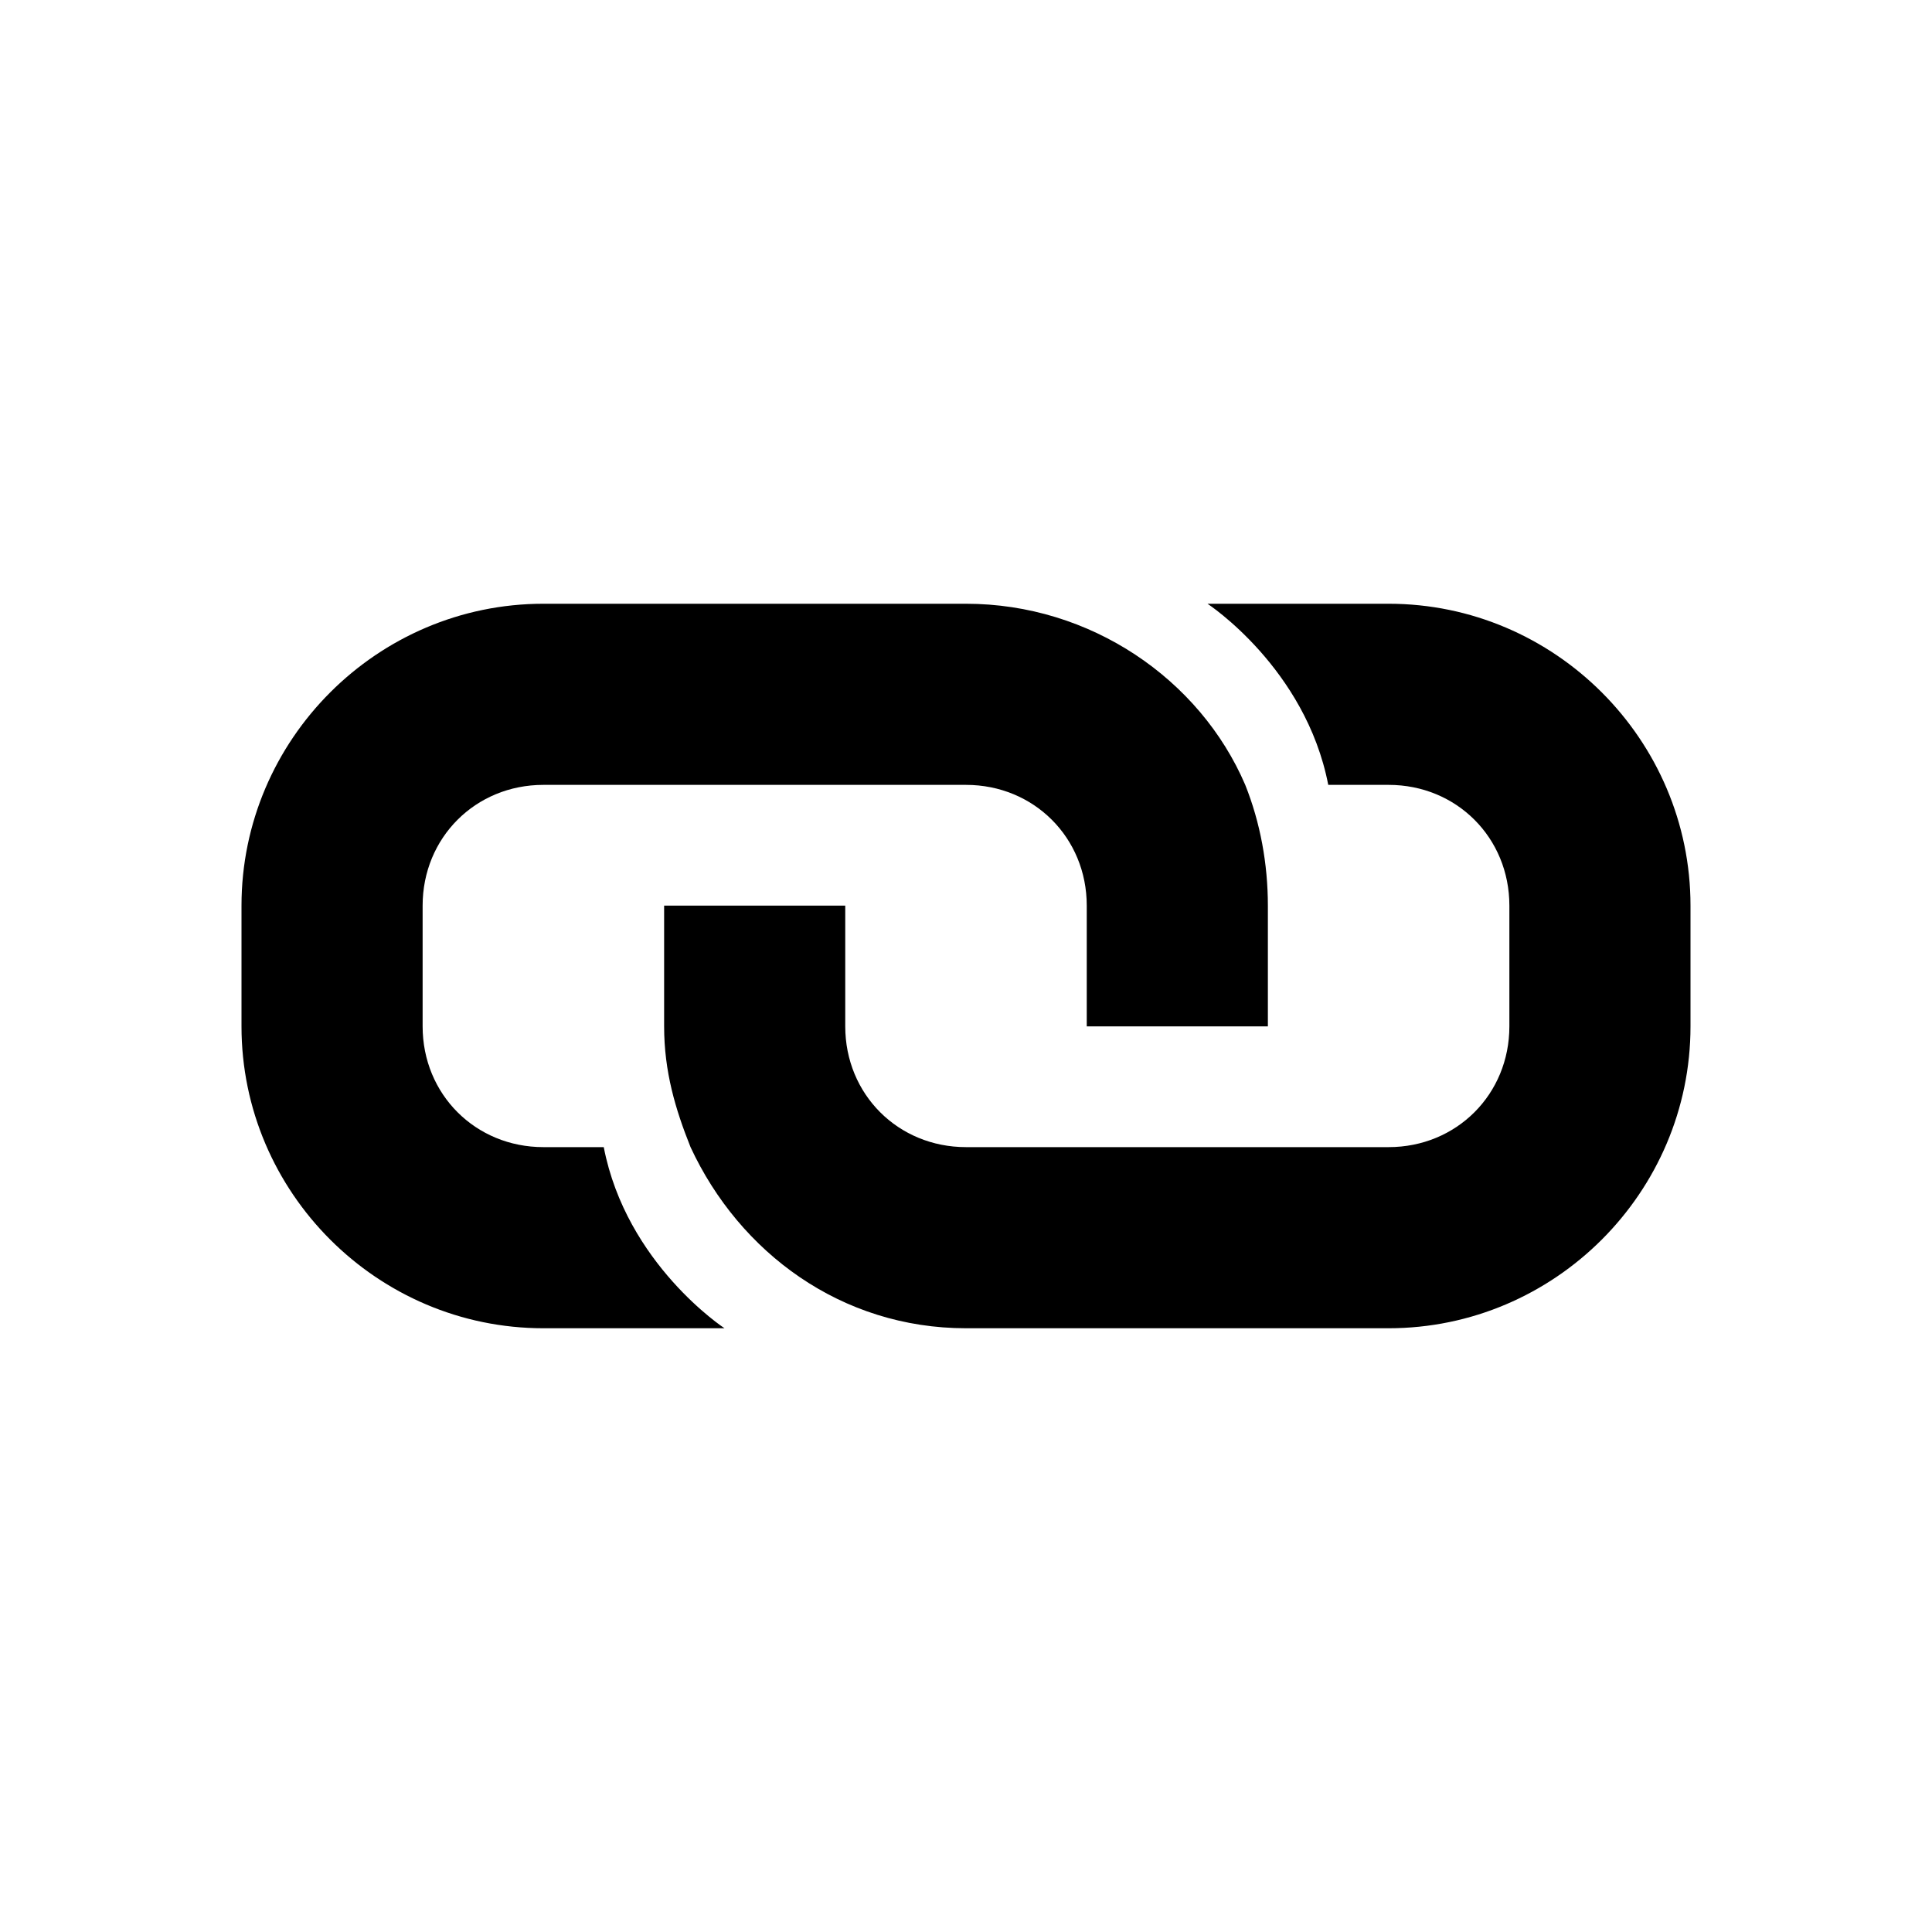<svg xmlns="http://www.w3.org/2000/svg"
     id="link" viewBox="0 0 384 512"
     width="24" height="24">
    <path d="M192 208zm112-48c44 0 80 36 80 80v32c0 44-36 80-80 80H192c-33 0-60-20-73-48-4-10-7-20-7-32v-32h48v32c0 18 14 32 32 32h112c18 0 32-14 32-32v-32c0-18-14-32-32-32h-16c-6-31-32-48-32-48h48zm-38 48c4 10 6 21 6 32v32h-48v-32c0-18-14-32-32-32H80c-18 0-32 14-32 32v32c0 18 14 32 32 32h16c6 31 32 48 32 48H80c-44 0-80-36-80-80v-32c0-44 36-80 80-80h112c33 0 62 20 74 48z"/>
</svg>